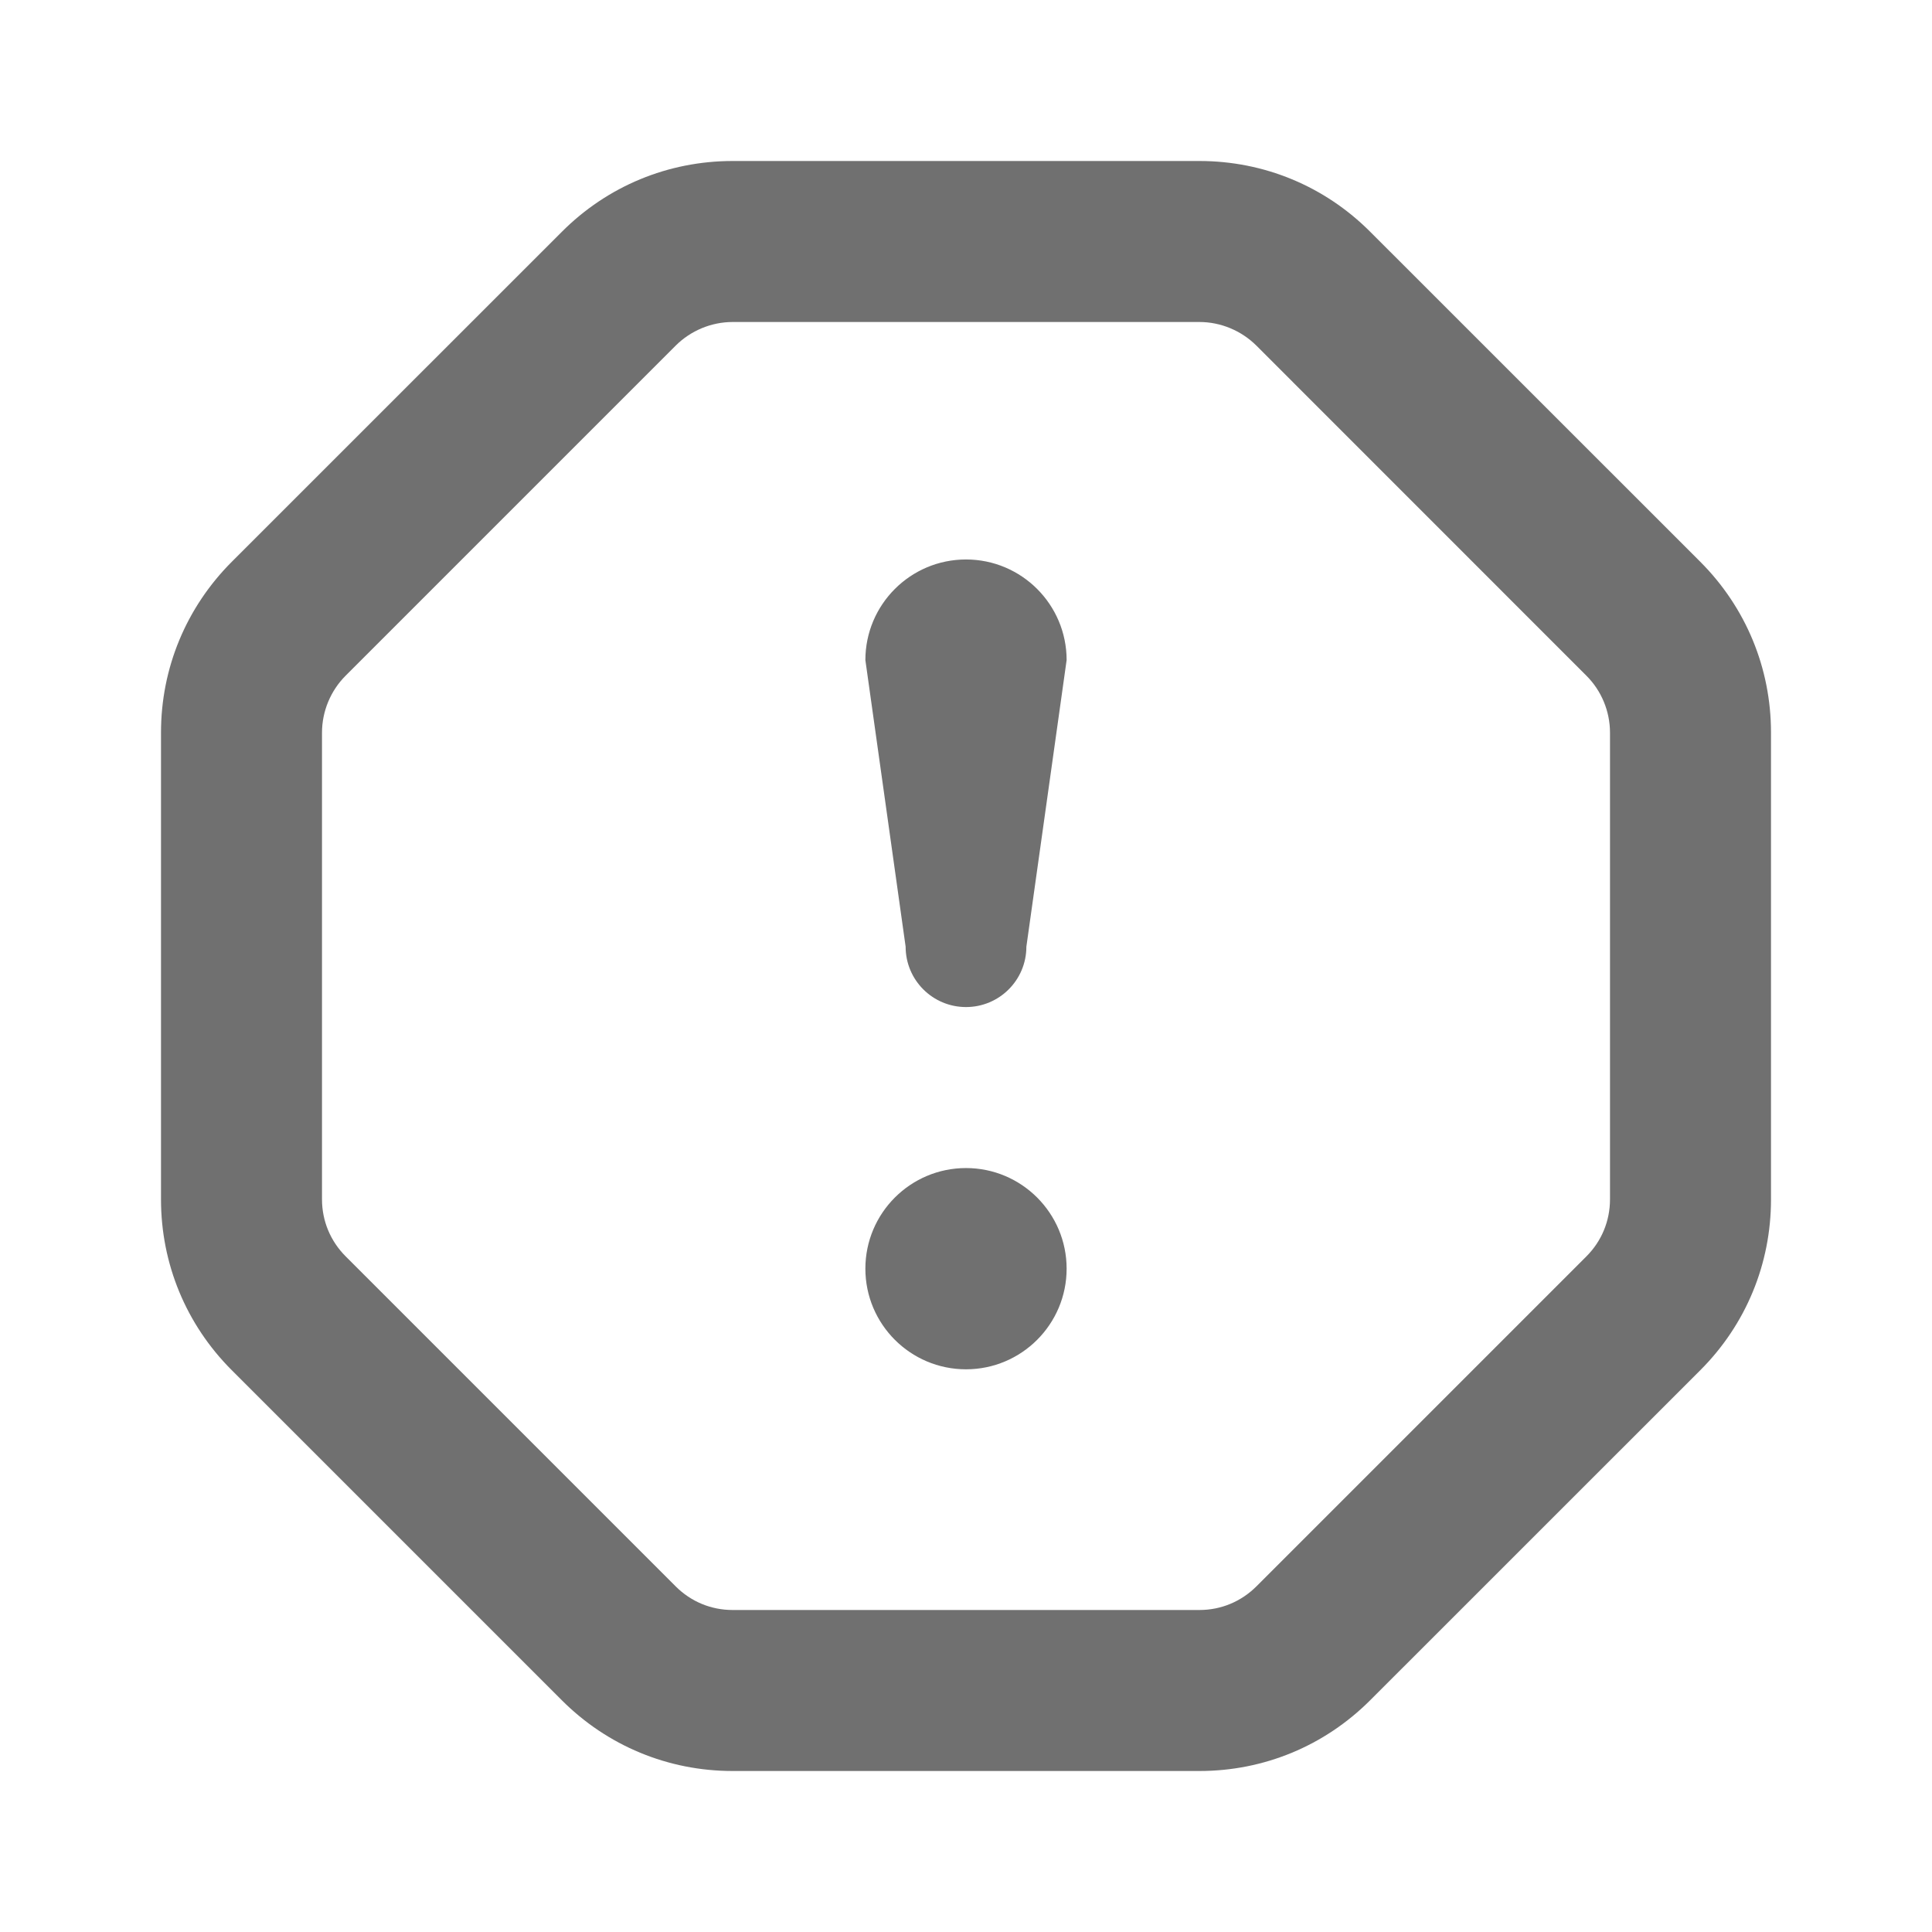 <svg width="24" height="24" viewBox="0 0 24 24" fill="none" xmlns="http://www.w3.org/2000/svg">
<path fill-rule="evenodd" clip-rule="evenodd" d="M9.101 4C8.838 4 8.58 4.107 8.394 4.293L4.293 8.394C4.107 8.58 4 8.837 4 9.101V14.899C4 15.167 4.105 15.418 4.294 15.607L8.394 19.707C8.583 19.896 8.833 20 9.101 20H14.9C15.167 20 15.417 19.896 15.606 19.708L19.707 15.607C19.896 15.418 20 15.167 20 14.899V9.101C20 8.837 19.894 8.58 19.707 8.394L15.607 4.293C15.42 4.107 15.163 4 14.9 4H9.101ZM14.9 22H9.101C8.299 22 7.545 21.687 6.979 21.121L2.879 17.021C2.312 16.454 2 15.7 2 14.899V9.101C2 8.299 2.313 7.546 2.879 6.979L6.98 2.879C7.546 2.312 8.3 2 9.101 2H14.9C15.701 2 16.455 2.312 17.021 2.879L21.122 6.979C21.688 7.546 22 8.299 22 9.101V14.899C22 15.7 21.689 16.454 21.122 17.021L17.021 21.121C16.455 21.687 15.702 22 14.9 22ZM12 12.51C12.414 12.51 12.75 12.175 12.75 11.76L13.25 8.2C13.25 7.51 12.69 6.95 12 6.95C11.31 6.95 10.75 7.51 10.75 8.2L11.25 11.76C11.25 12.175 11.586 12.51 12 12.51ZM10.75 15.76C10.75 15.07 11.31 14.51 12 14.51C12.69 14.51 13.25 15.07 13.25 15.76C13.25 16.45 12.69 17.01 12 17.01C11.31 17.01 10.75 16.45 10.75 15.76Z" fill="black" fill-opacity="0.56"/>
</svg>
